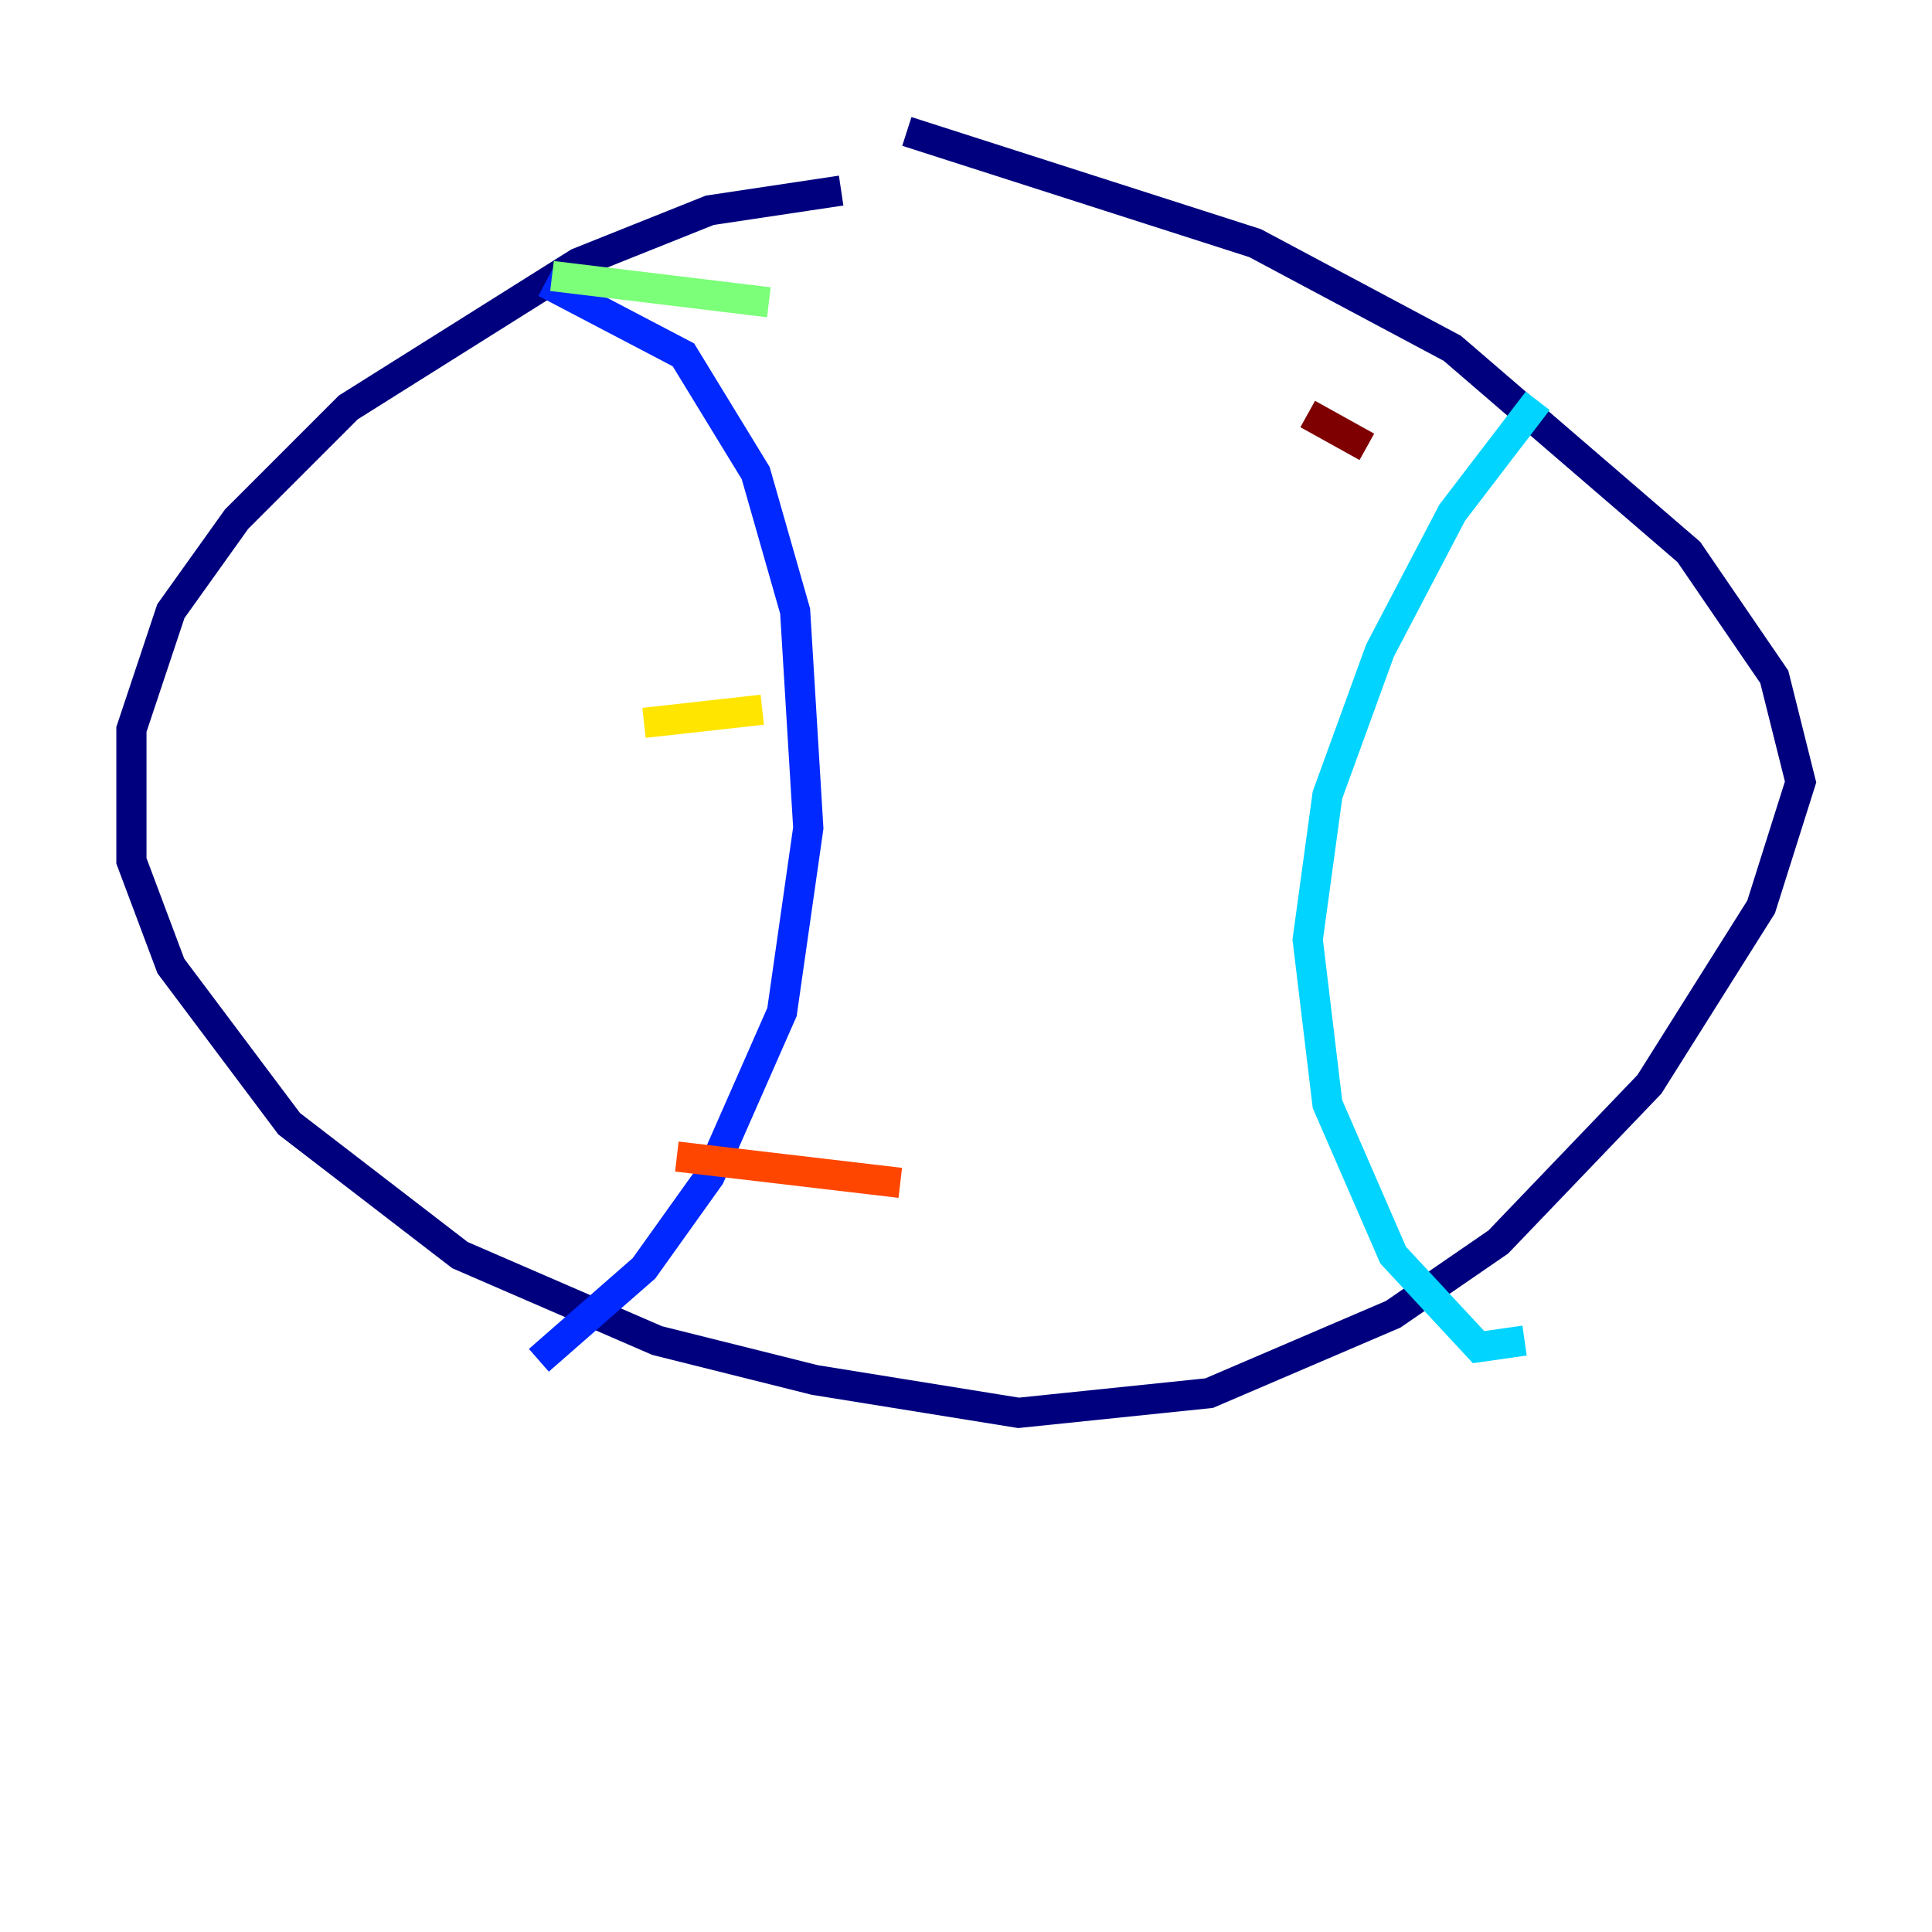 <?xml version="1.0" encoding="utf-8" ?>
<svg baseProfile="tiny" height="128" version="1.2" viewBox="0,0,128,128" width="128" xmlns="http://www.w3.org/2000/svg" xmlns:ev="http://www.w3.org/2001/xml-events" xmlns:xlink="http://www.w3.org/1999/xlink"><defs /><polyline fill="none" points="55.728,12.626 47.02,13.932 38.313,17.415 23.075,26.993 15.674,34.395 11.32,40.49 8.707,48.327 8.707,57.034 11.32,64.0 19.157,74.449 30.476,83.156 43.537,88.816 53.986,91.429 67.483,93.605 80.109,92.299 92.299,87.075 99.265,82.286 109.279,71.837 116.68,60.082 119.293,51.809 117.551,44.843 111.891,36.571 96.218,23.075 83.156,16.109 60.082,8.707" stroke="#00007f" stroke-width="2" /><polyline fill="none" points="36.136,18.721 45.279,23.51 50.068,31.347 52.68,40.49 53.551,54.857 51.809,67.048 47.02,77.932 42.667,84.027 35.701,90.122" stroke="#0028ff" stroke-width="2" /><polyline fill="none" points="101.878,26.558 96.218,33.959 91.429,43.102 87.946,52.68 86.639,62.258 87.946,73.143 92.299,83.156 97.959,89.252 101.007,88.816" stroke="#00d4ff" stroke-width="2" /><polyline fill="none" points="36.571,18.286 50.939,20.027" stroke="#7cff79" stroke-width="2" /><polyline fill="none" points="42.667,47.891 50.503,47.02" stroke="#ffe500" stroke-width="2" /><polyline fill="none" points="44.843,76.626 59.646,78.367" stroke="#ff4600" stroke-width="2" /><polyline fill="none" points="86.639,27.429 90.558,29.605" stroke="#7f0000" stroke-width="2" /></svg>